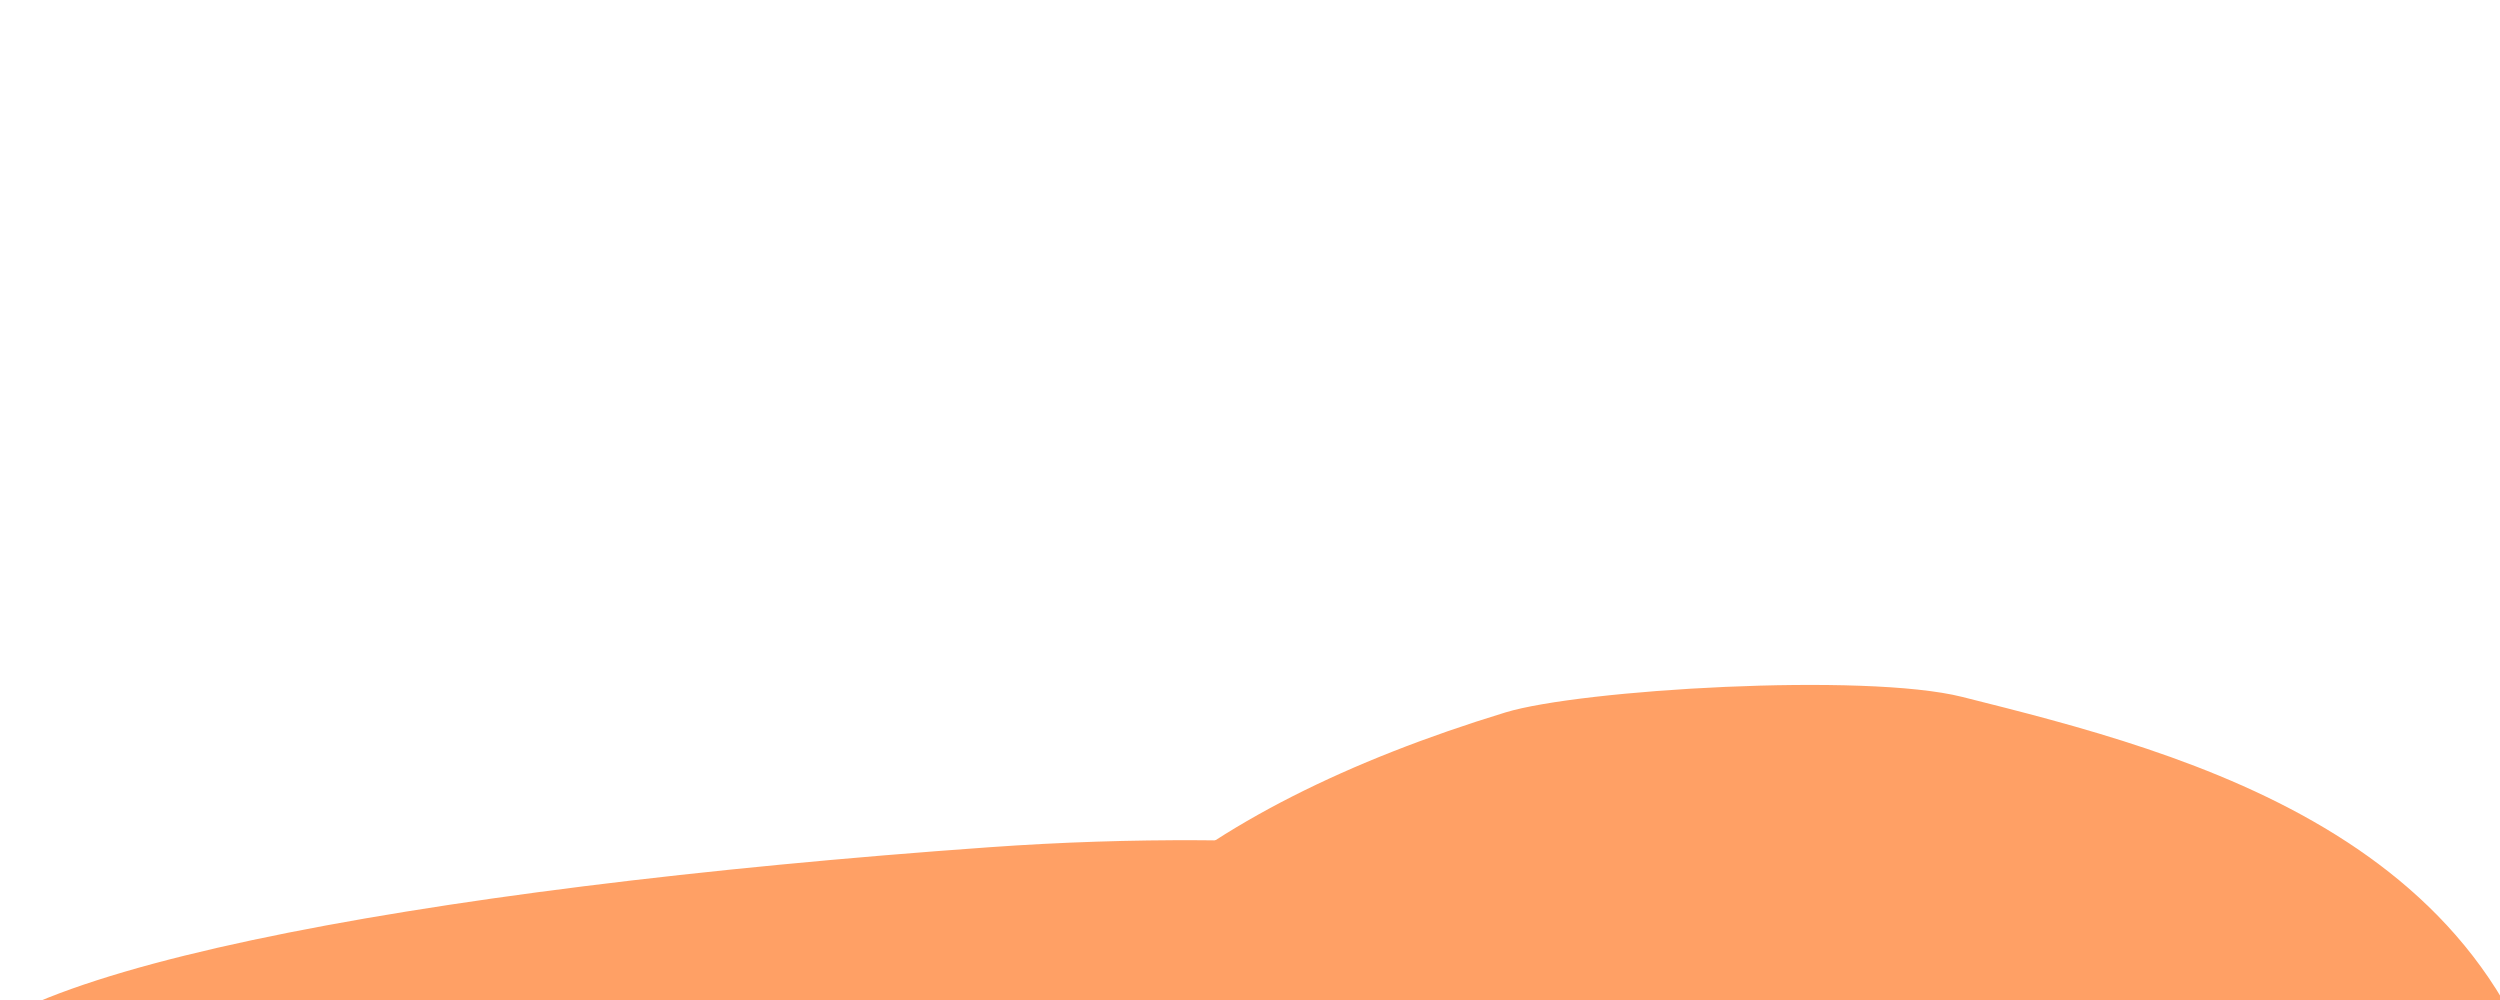 <?xml version="1.0" encoding="UTF-8" standalone="no"?>
<!DOCTYPE svg PUBLIC "-//W3C//DTD SVG 1.1//EN" "http://www.w3.org/Graphics/SVG/1.1/DTD/svg11.dtd">
<svg width="100%" height="100%" viewBox="0 0 200 80" version="1.1" xmlns="http://www.w3.org/2000/svg" xmlns:xlink="http://www.w3.org/1999/xlink" xml:space="preserve" xmlns:serif="http://www.serif.com/" style="fill-rule:evenodd;clip-rule:evenodd;stroke-linejoin:round;stroke-miterlimit:2;">
    <g transform="matrix(0.964,0,0,1.19,4.055,-26.179)">
        <g transform="matrix(1,0,0,0.673,-8.813,29.078)">
            <path d="M86.726,74.112C134.417,70.019 173.453,84.642 173.453,97.613C173.453,110.584 134.592,121.114 86.726,121.114C38.861,121.114 -0.107,110.583 0,97.613C0.088,86.948 39.016,78.207 86.726,74.112Z" style="fill:rgb(255,160,101);"/>
        </g>
        <g transform="matrix(1.041,0,0,0.785,-2.058,29.781)">
            <path d="M154.366,49.77C172.328,54.617 199.742,61.998 202.483,92.962C204.675,117.725 174.333,138.005 139.659,138.005C104.986,138.005 76.836,117.822 76.836,92.962C76.836,72.896 92.945,59.313 117.946,51.099C123.919,49.137 146.58,47.669 154.366,49.77Z" style="fill:rgb(255,160,101);"/>
        </g>
    </g>
</svg>
